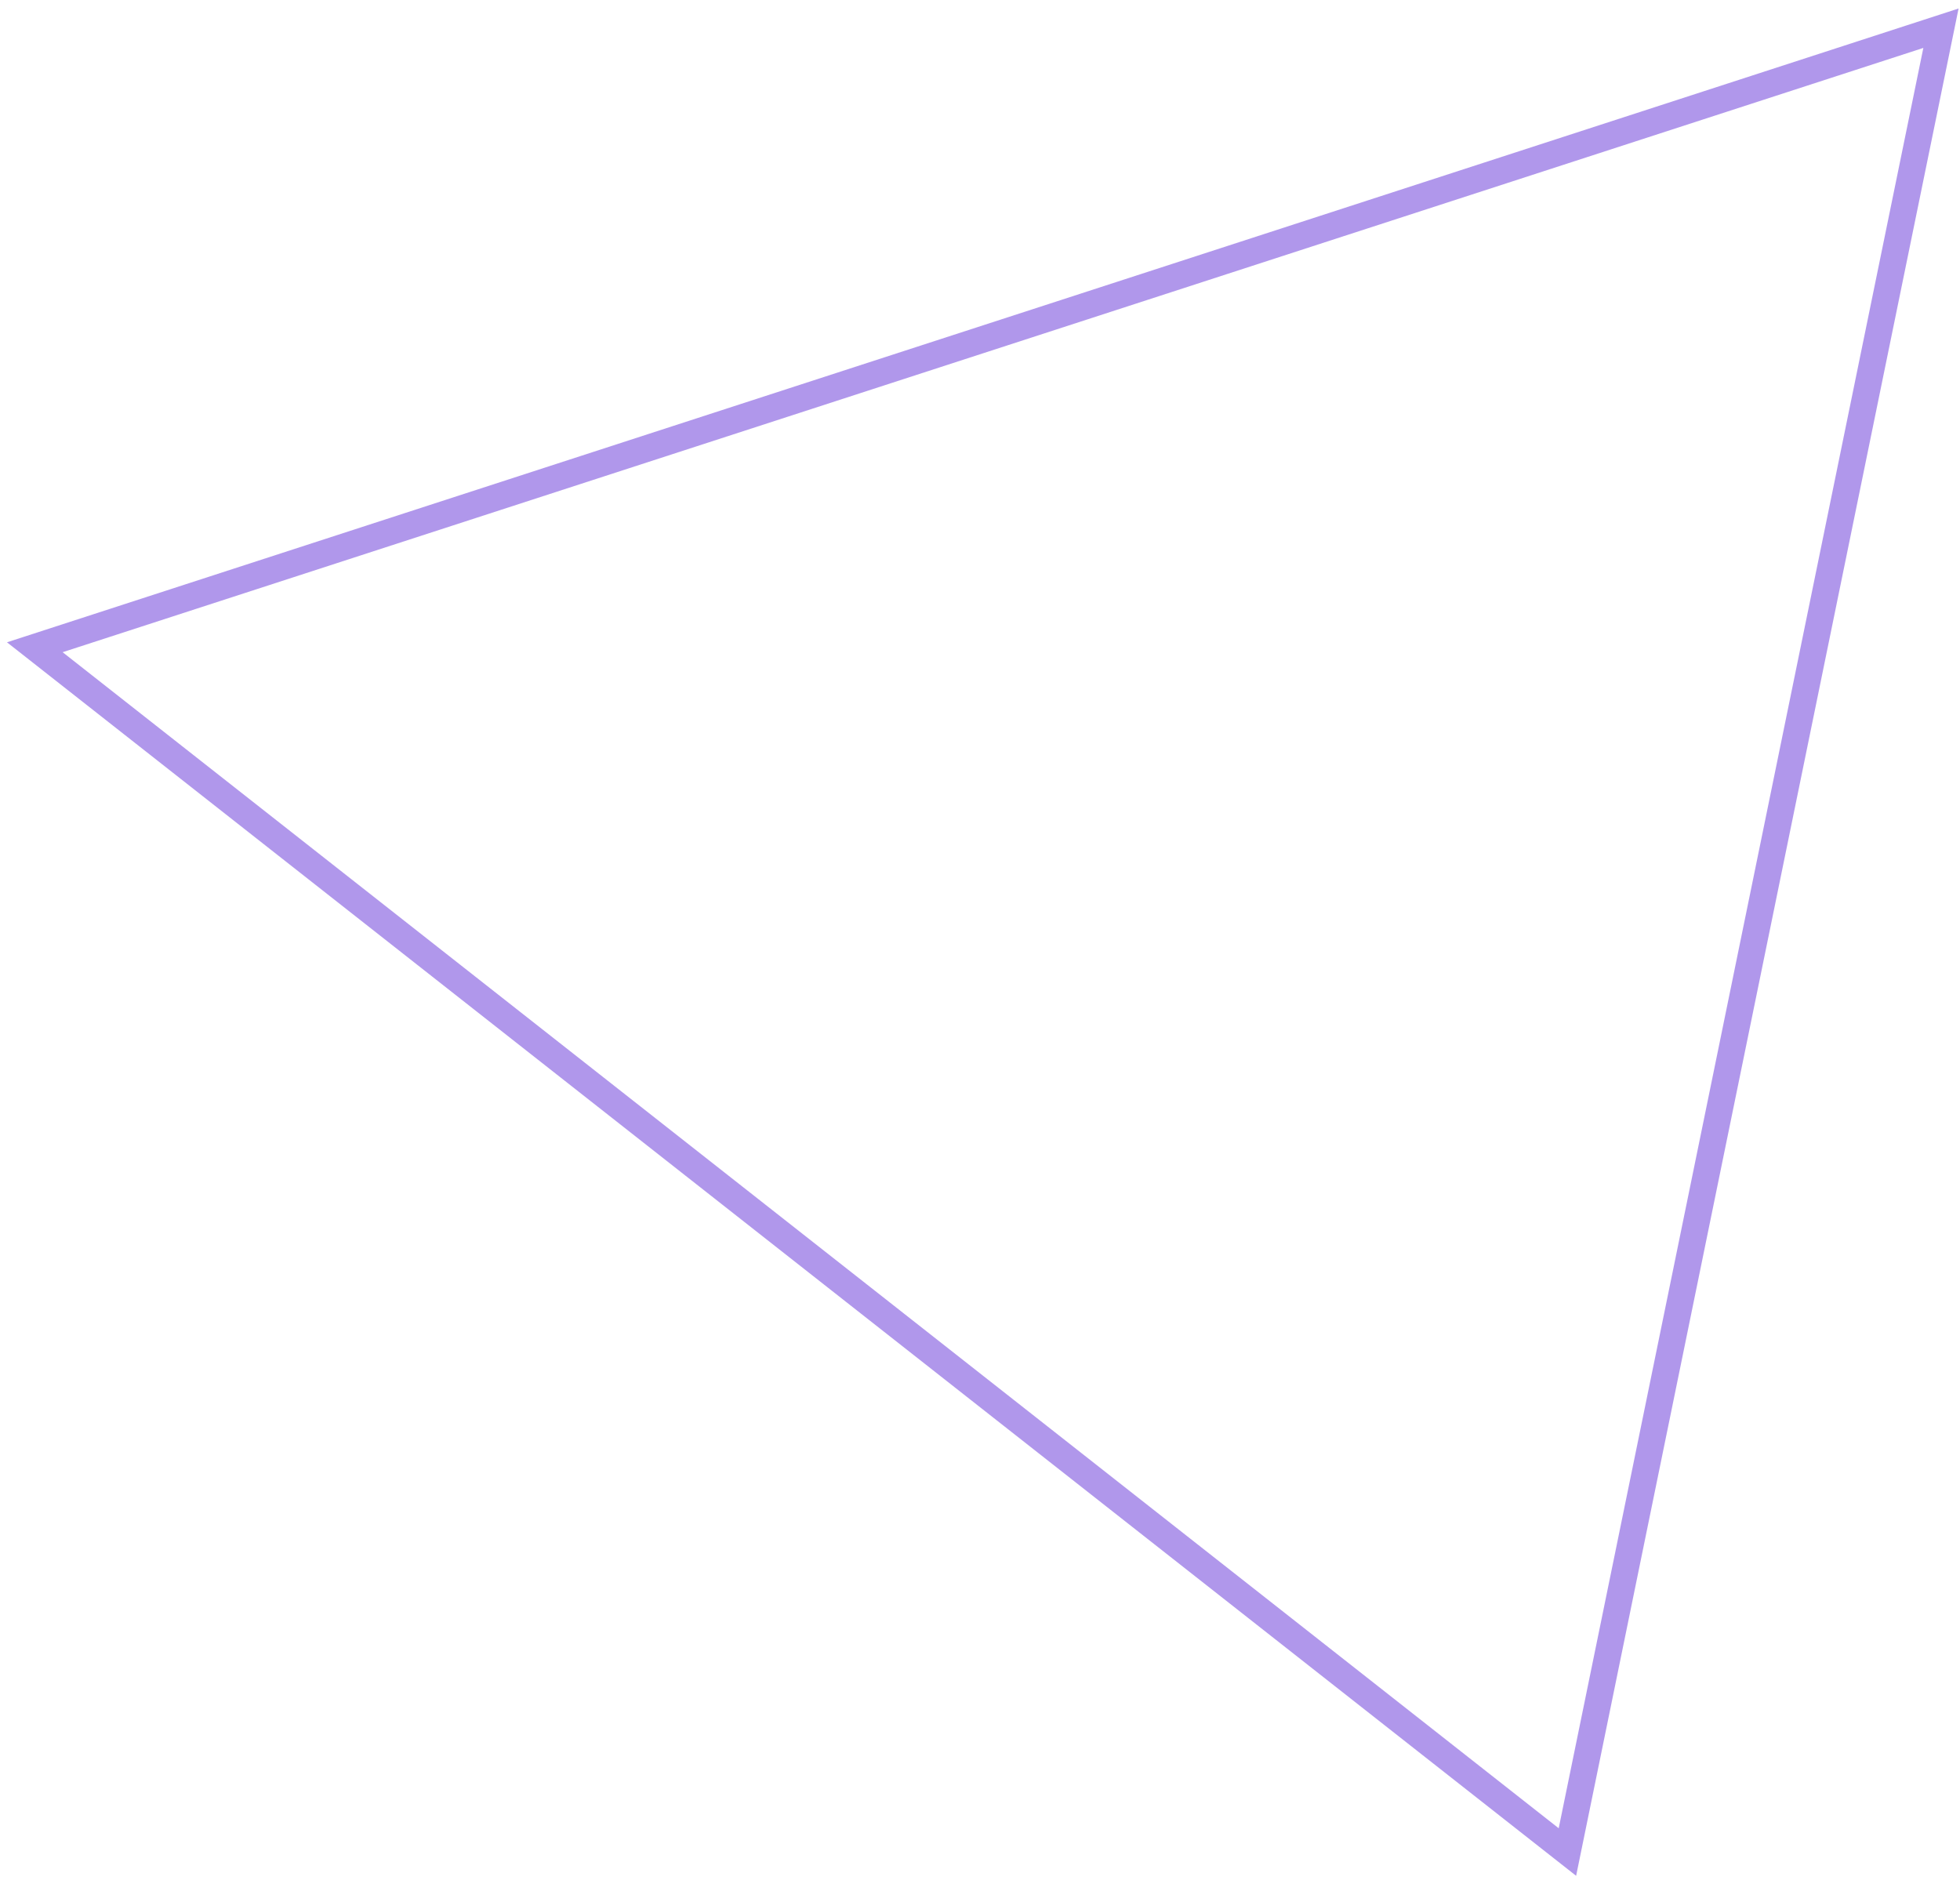 <svg width="221" height="212" viewBox="0 0 221 212" fill="none" xmlns="http://www.w3.org/2000/svg">
<path opacity="0.5" d="M218.853 3.181L176.734 208.829L3.924 72.982L218.853 3.181Z" stroke="#6331D8" stroke-width="3"/>
</svg>
